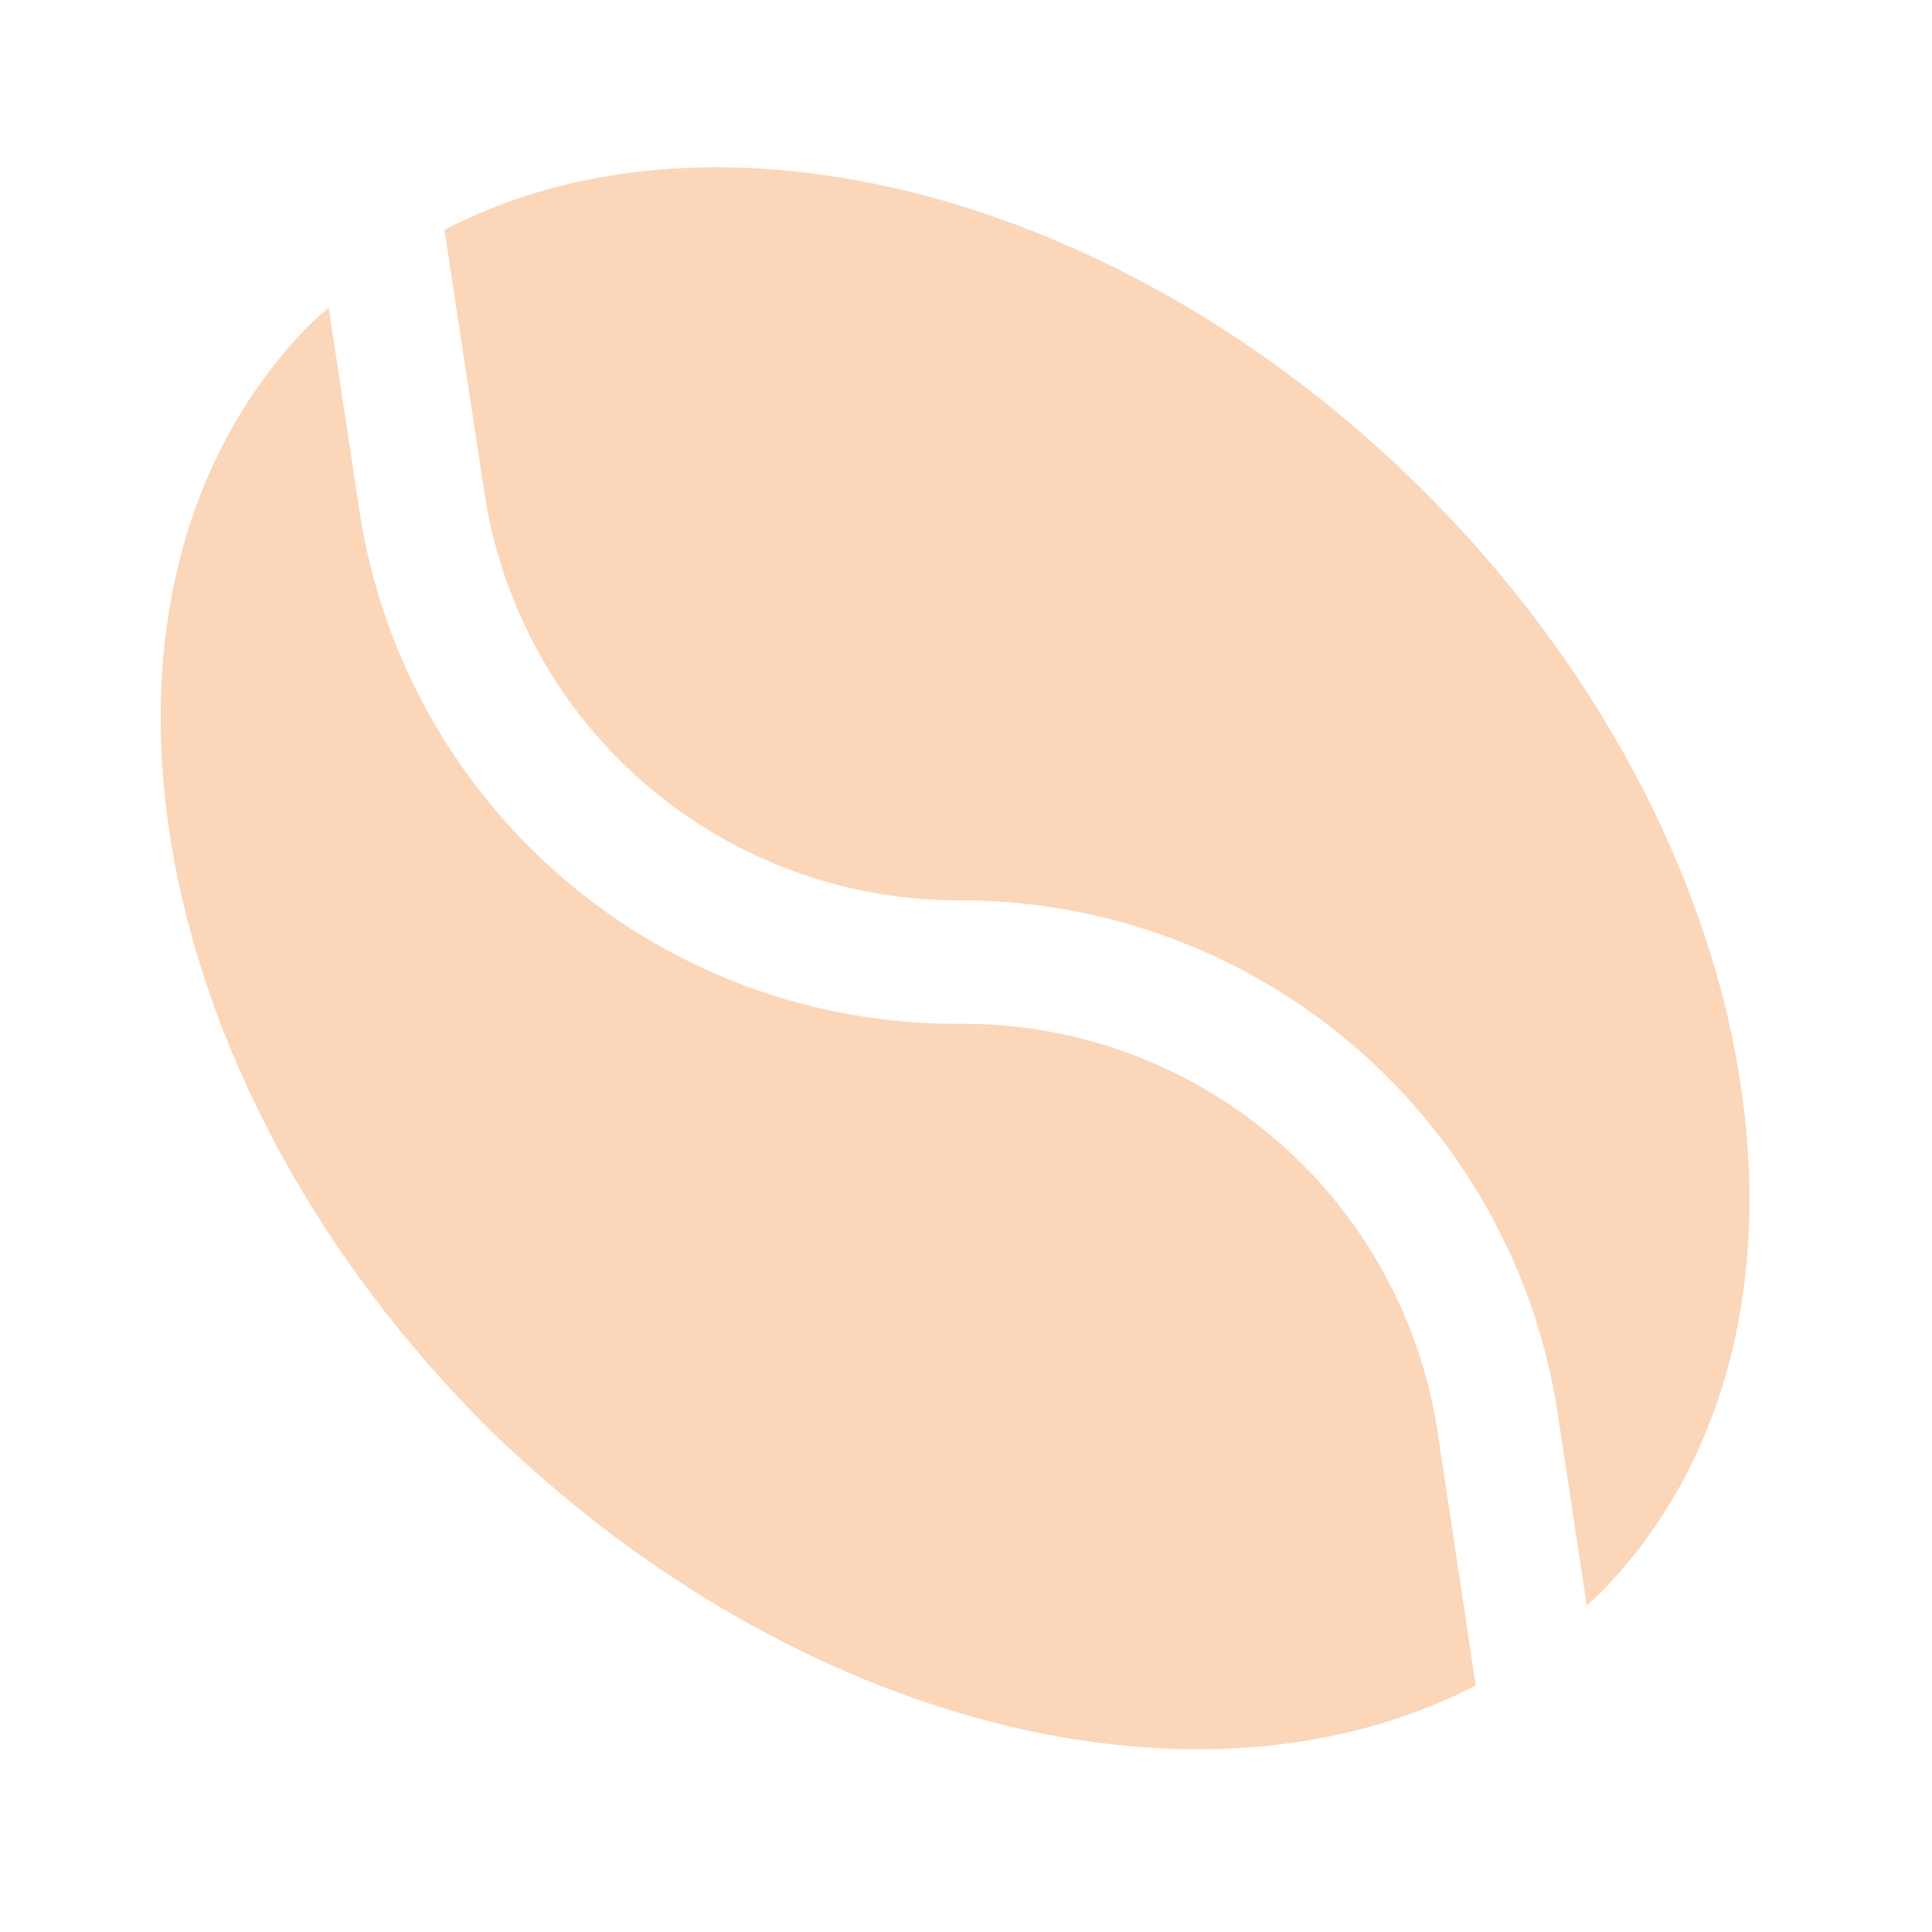 <svg width="61" height="61" viewBox="0 0 61 61" fill="none" xmlns="http://www.w3.org/2000/svg">
<path d="M45.376 45.124C44.812 41.533 42.975 38.265 40.202 35.915C37.428 33.566 33.903 32.292 30.268 32.325C25.705 32.346 21.287 30.727 17.816 27.765C14.345 24.803 12.053 20.693 11.357 16.183L10.378 9.717C10.179 9.893 9.98 10.045 9.782 10.246C1.701 18.465 4.282 34.093 15.525 45.2C25.204 54.594 37.981 57.687 46.594 53.214L45.376 45.124Z" fill="#FBD6B9"/>
<path d="M30.235 28.426C34.797 28.404 39.216 30.018 42.69 32.974C46.164 35.931 48.464 40.035 49.171 44.542L50.098 50.685L50.519 50.306C58.601 42.088 56.045 26.459 44.801 15.353C35.322 6.007 22.52 2.814 14.032 7.261L15.302 15.6C15.851 19.169 17.658 22.423 20.397 24.775C23.136 27.127 26.625 28.422 30.235 28.426Z" fill="#FBD6B9"/>
</svg>
